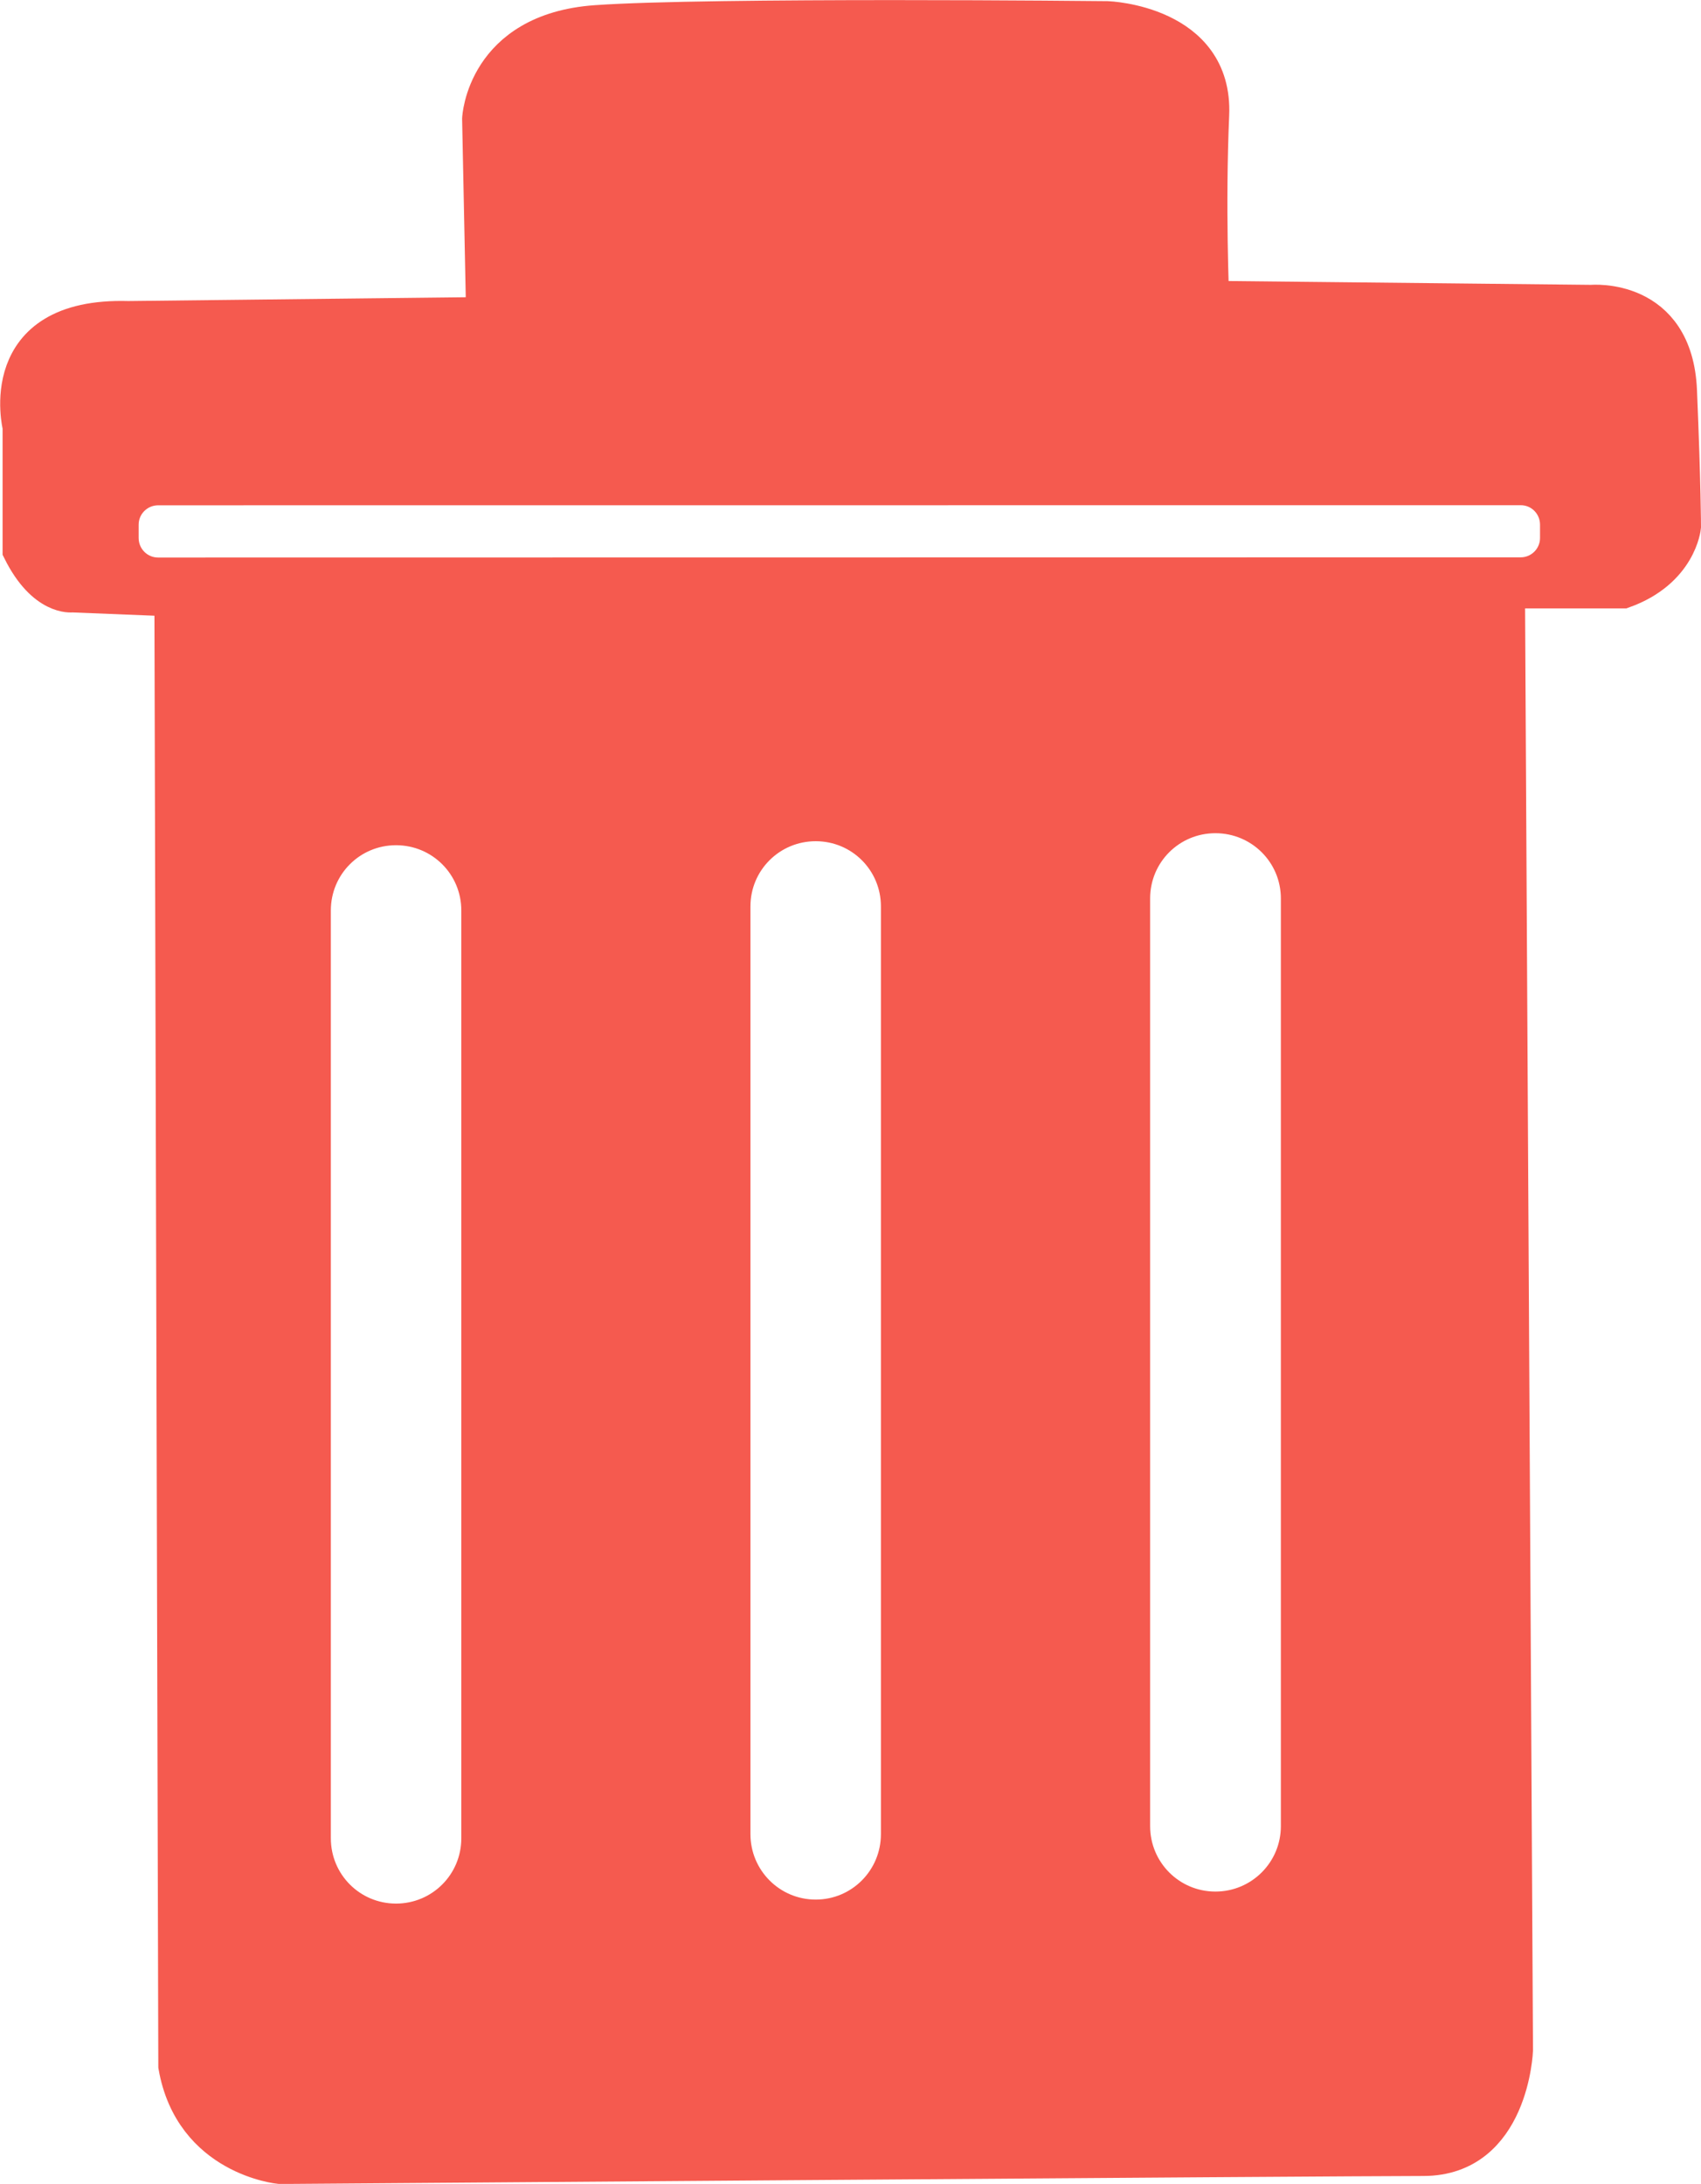 <?xml version="1.0" encoding="UTF-8" standalone="no"?>
<svg
   xmlns:dc="http://purl.org/dc/elements/1.1/"
   xmlns:cc="http://creativecommons.org/ns#"
   xmlns:rdf="http://www.w3.org/1999/02/22-rdf-syntax-ns#"
   xmlns:svg="http://www.w3.org/2000/svg"
   xmlns="http://www.w3.org/2000/svg"
   xmlns:sodipodi="http://sodipodi.sourceforge.net/DTD/sodipodi-0.dtd"
   xmlns:inkscape="http://www.inkscape.org/namespaces/inkscape"
   inkscape:version="1.0 (4035a4fb49, 2020-05-01)"
   height="24.549"
   width="19.126"
   sodipodi:docname="ico-lixeira.svg"
   xml:space="preserve"
   viewBox="0 0 19.126 24.549"
   y="0px"
   x="0px"
   id="Capa_1"
   version="1.1"><defs
   id="defs1268">
	
	
	
	
</defs><sodipodi:namedview
   inkscape:current-layer="Capa_1"
   inkscape:window-maximized="1"
   inkscape:window-y="-8"
   inkscape:window-x="-8"
   inkscape:cy="12.733066"
   inkscape:cx="-4.4734391"
   inkscape:zoom="11.124103"
   showgrid="false"
   id="namedview1266"
   inkscape:window-height="705"
   inkscape:window-width="1360"
   inkscape:pageshadow="2"
   inkscape:pageopacity="0"
   guidetolerance="10"
   gridtolerance="10"
   objecttolerance="10"
   borderopacity="1"
   bordercolor="#666666"
   pagecolor="#ffffff"
   inkscape:document-rotation="0" />

<g
   id="g1235"
   transform="translate(-1.076,-0.957)">
</g>
<g
   id="g1237"
   transform="translate(-1.076,-0.957)">
</g>
<g
   id="g1239"
   transform="translate(-1.076,-0.957)">
</g>
<g
   id="g1241"
   transform="translate(-1.076,-0.957)">
</g>
<g
   id="g1243"
   transform="translate(-1.076,-0.957)">
</g>
<g
   id="g1245"
   transform="translate(-1.076,-0.957)">
</g>
<g
   id="g1247"
   transform="translate(-1.076,-0.957)">
</g>
<g
   id="g1249"
   transform="translate(-1.076,-0.957)">
</g>
<g
   id="g1251"
   transform="translate(-1.076,-0.957)">
</g>
<g
   id="g1253"
   transform="translate(-1.076,-0.957)">
</g>
<g
   id="g1255"
   transform="translate(-1.076,-0.957)">
</g>
<g
   id="g1257"
   transform="translate(-1.076,-0.957)">
</g>
<g
   id="g1259"
   transform="translate(-1.076,-0.957)">
</g>
<g
   id="g1261"
   transform="translate(-1.076,-0.957)">
</g>
<g
   id="g1263"
   transform="translate(-1.076,-0.957)">
</g>
<path
   id="path4051"
   style="fill:#f55a4f;stroke:#f55a4f;stroke-width:0.4;stroke-linecap:butt;stroke-linejoin:miter;stroke-miterlimit:4;stroke-dasharray:none;stroke-opacity:1;fill-opacity:1"
   d="M 10.049 0.201 C 8.768 0.201 7.328 0.213 6.699 0.258 C 5.441 0.348 5.396 1.336 5.396 1.336 L 5.441 3.539 L 1.441 3.584 C -0.087 3.539 0.229 4.797 0.229 4.797 L 0.229 6.189 C 0.498 6.729 0.812 6.684 0.812 6.684 L 1.936 6.729 L 1.98 23.225 C 2.16 24.258 3.148 24.35 3.148 24.35 C 3.148 24.35 15.015 24.26 16.004 24.26 C 16.993 24.26 17.037 23.045 17.037 23.045 L 16.947 6.639 L 18.252 6.639 C 18.881 6.414 18.926 5.92 18.926 5.92 C 18.926 5.92 18.926 5.471 18.881 4.393 C 18.836 3.314 17.893 3.402 17.893 3.402 L 13.621 3.357 C 13.621 3.357 13.576 2.325 13.621 1.291 C 13.666 0.257 12.453 0.213 12.453 0.213 C 12.453 0.213 11.33 0.201 10.049 0.201 z M 17.098 5.479 C 17.329 5.478 17.515 5.665 17.516 5.896 L 17.516 6.047 C 17.516 6.278 17.329 6.465 17.098 6.465 L 1.777 6.467 C 1.546 6.467 1.36 6.28 1.359 6.049 L 1.359 5.898 C 1.359 5.667 1.546 5.481 1.777 5.48 L 17.098 5.479 z M 13.666 9.166 C 14.183 9.166 14.602 9.582 14.602 10.1 L 14.602 20.527 C 14.602 21.045 14.183 21.463 13.666 21.463 C 13.149 21.463 12.732 21.045 12.732 20.527 L 12.732 10.1 C 12.732 9.582 13.149 9.166 13.666 9.166 z M 9.172 9.256 C 9.689 9.256 10.105 9.672 10.105 10.189 L 10.105 20.617 C 10.105 21.134 9.689 21.553 9.172 21.553 C 8.655 21.553 8.238 21.134 8.238 20.617 L 8.238 10.189 C 8.238 9.672 8.655 9.256 9.172 9.256 z M 4.453 9.301 C 4.97 9.301 5.387 9.717 5.387 10.234 L 5.387 20.664 C 5.387 21.181 4.97 21.598 4.453 21.598 C 3.936 21.598 3.52 21.181 3.52 20.664 L 3.52 10.234 C 3.52 9.717 3.936 9.301 4.453 9.301 z " /></svg>
